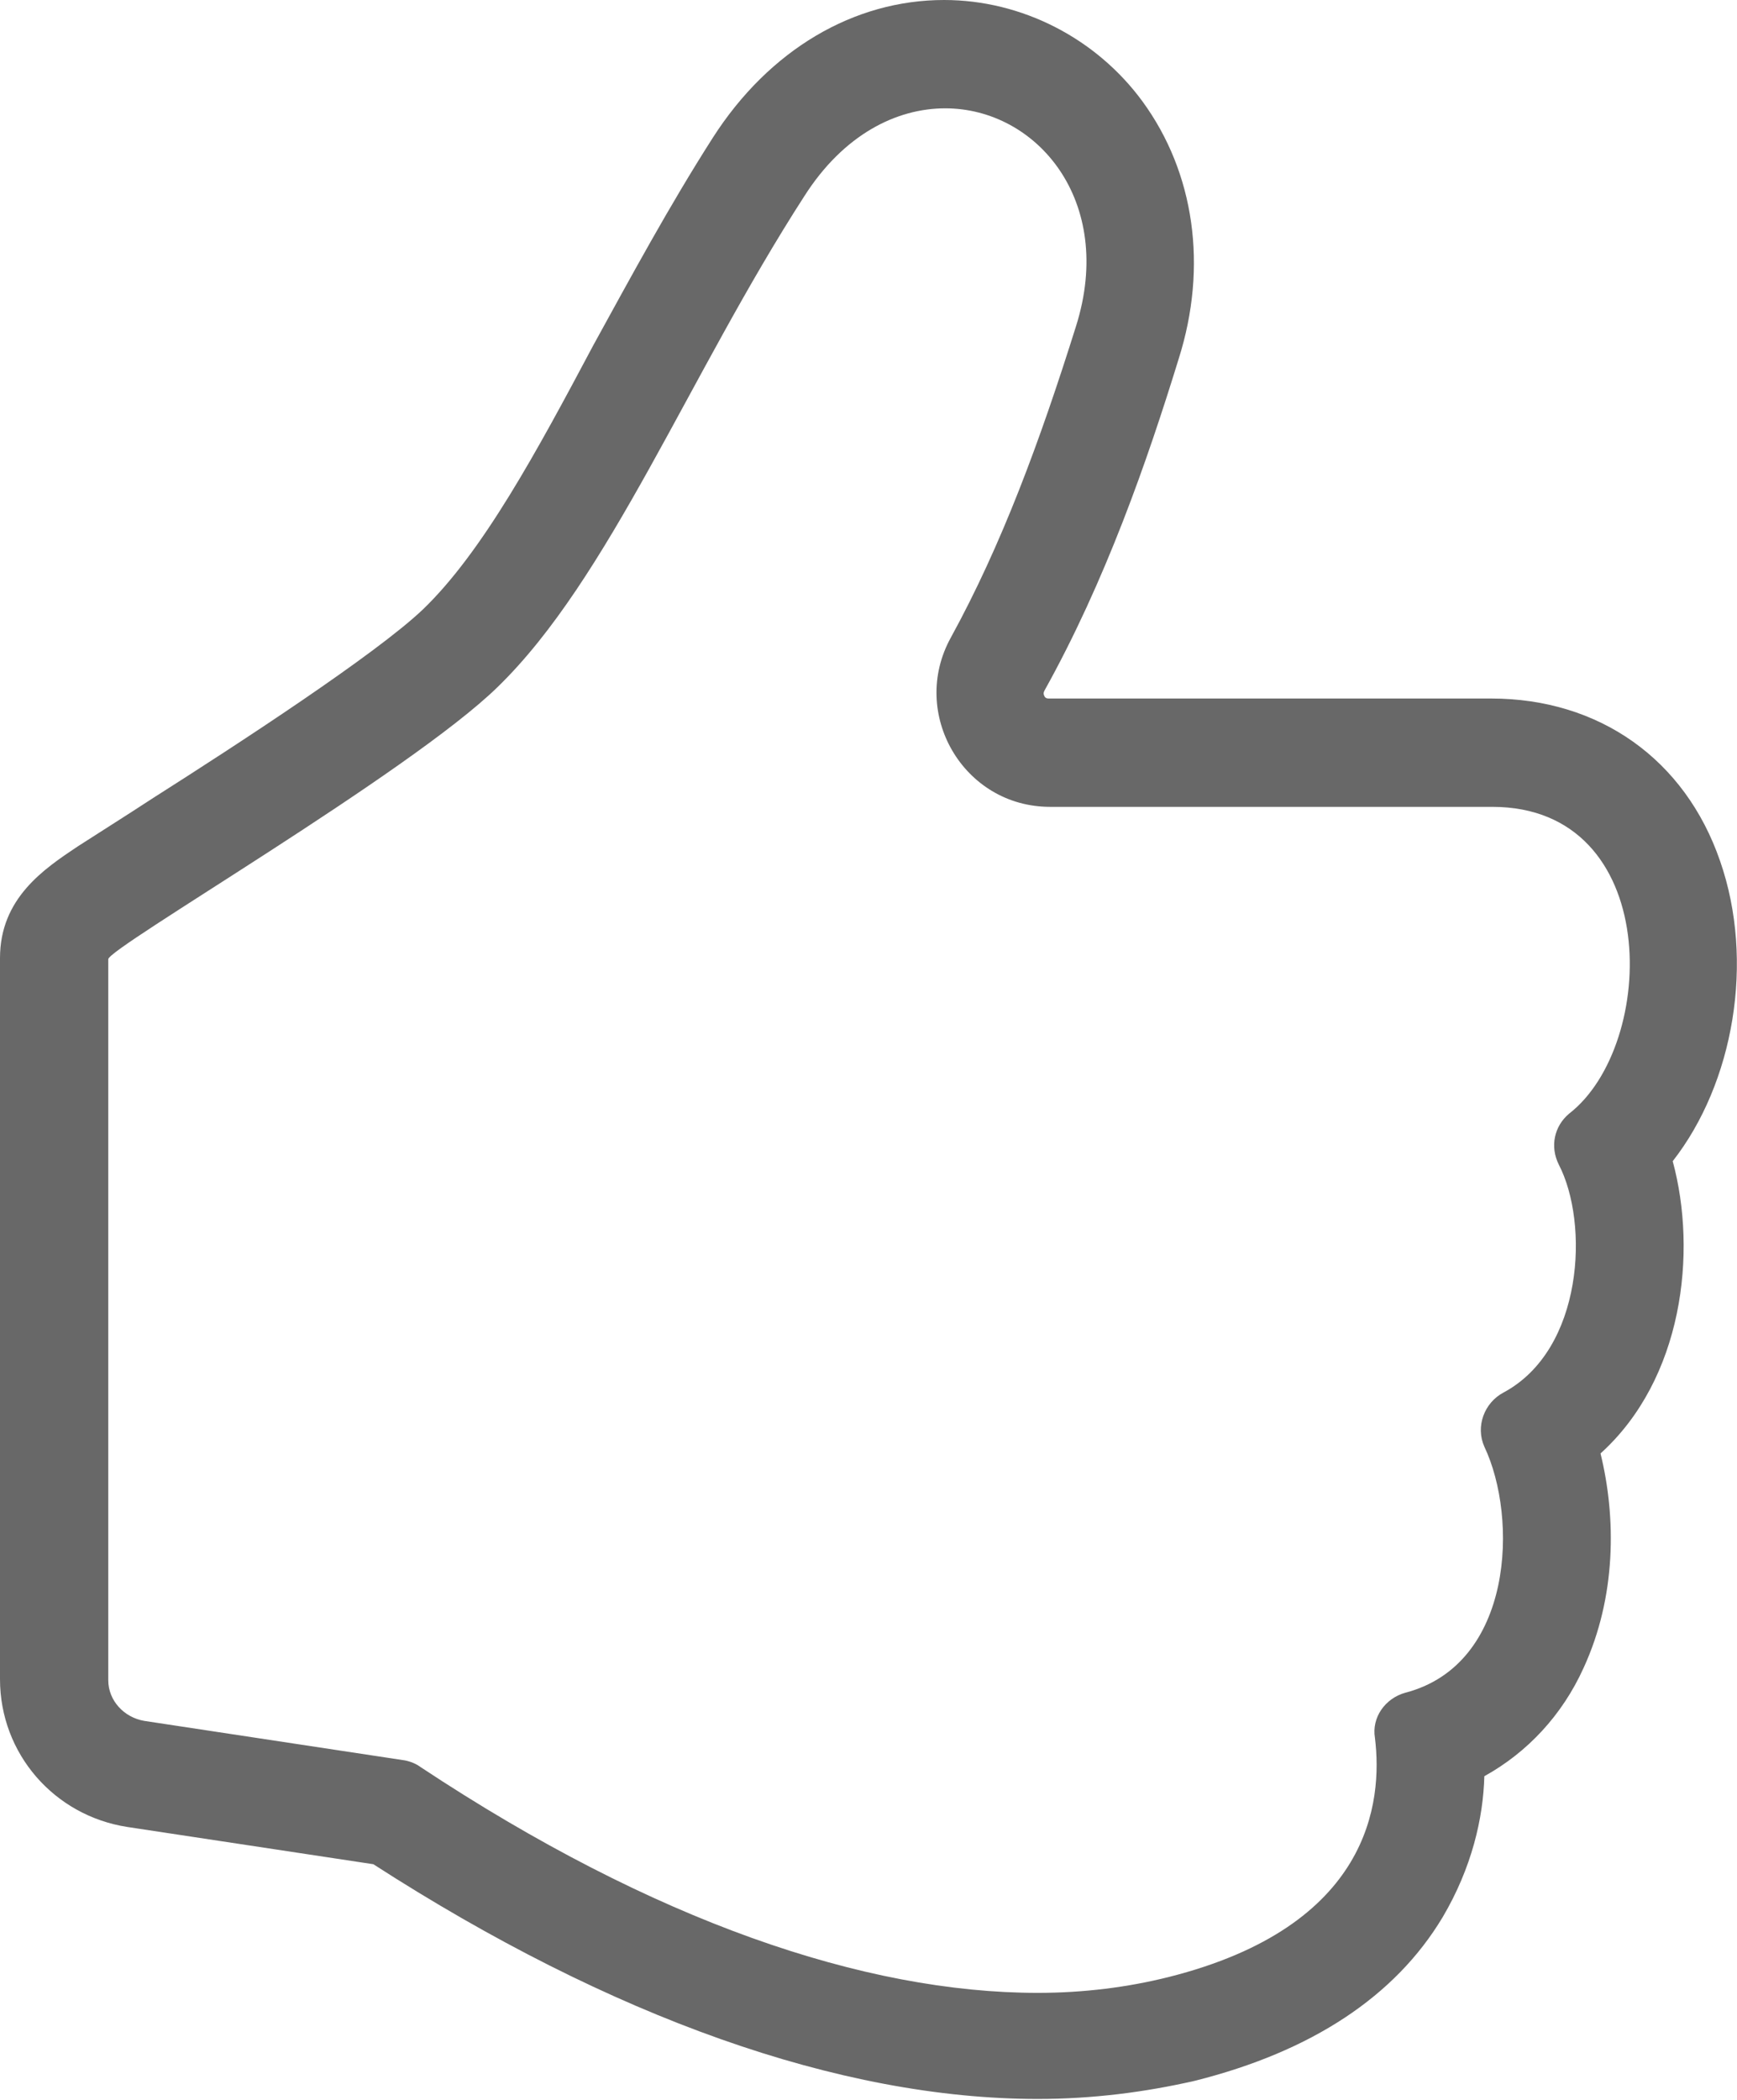 <?xml version="1.0" encoding="UTF-8" standalone="no"?>
<!-- Generator: Adobe Illustrator 18.0.0, SVG Export Plug-In . SVG Version: 6.00 Build 0)  -->

<svg
   xmlns:dc="http://purl.org/dc/elements/1.1/"
   xmlns:cc="http://creativecommons.org/ns#"
   xmlns:rdf="http://www.w3.org/1999/02/22-rdf-syntax-ns#"
   xmlns:svg="http://www.w3.org/2000/svg"
   xmlns="http://www.w3.org/2000/svg"
   xmlns:sodipodi="http://sodipodi.sourceforge.net/DTD/sodipodi-0.dtd"
   xmlns:inkscape="http://www.inkscape.org/namespaces/inkscape"
   version="1.1"
   id="Слой_1"
   x="0px"
   y="0px"
   viewBox="0 0 154 186.1"
   enable-background="new 0 0 154 186.1"
   xml:space="preserve"
   inkscape:version="0.91 r13725"
   sodipodi:docname="like-gray.svg"><defs
     id="defs7" /><sodipodi:namedview
     pagecolor="#ffffff"
     bordercolor="#666666"
     borderopacity="1"
     objecttolerance="10"
     gridtolerance="10"
     guidetolerance="10"
     inkscape:pageopacity="0"
     inkscape:pageshadow="2"
     inkscape:window-width="775"
     inkscape:window-height="480"
     id="namedview5"
     showgrid="false"
     inkscape:zoom="1.2681354"
     inkscape:cx="77"
     inkscape:cy="93.050003"
     inkscape:window-x="0"
     inkscape:window-y="27"
     inkscape:window-maximized="0"
     inkscape:current-layer="Слой_1" /><path
     d="M148.3,102.9c5.4-6.9,7.3-17.7,4.2-26.6c-3.1-9-10.7-14.4-20.3-14.4H93c-0.1,0-0.3,0-0.4-0.2c-0.1-0.2-0.1-0.3,0-0.5  c5.4-9.7,9.1-20.3,11.9-29.4c2.6-8.2,1.4-16.5-3.2-22.8c-4.1-5.6-10.7-9-17.6-9c-8,0-15.5,4.4-20.5,12.2  c-3.9,6.1-7.3,12.4-10.6,18.4C47.6,40,42.8,48.9,37.5,54c-4.2,4-16.5,12-23.9,16.7c-2.6,1.7-5,3.2-6.7,4.3c-3,2-6.9,4.6-6.9,9.9  v63.9c0,6.6,4.8,12.1,11.3,13.1l21.8,3.3c21.1,13.6,41.4,20.8,58.9,20.8c4.9,0,9.5-0.6,13.9-1.6c10.4-2.6,17.8-7.5,22-14.5  c2.6-4.4,3.6-8.8,3.7-12.5c3.8-2.1,6.9-5.4,8.8-9.6c2.9-6.3,2.9-13.3,1.5-19C149.2,122.2,150.5,111,148.3,102.9L148.3,102.9z   M133.3,123.4c-1.7,0.9-2.5,3-1.7,4.8c3,6.3,2.6,19.3-7,21.8c-1.8,0.5-3,2.2-2.7,4c0.7,5.7-0.4,16.7-18.3,21.2  c-3.6,0.9-7.5,1.4-11.6,1.4c-15.3,0-34-6.3-54.7-20c-0.4-0.3-0.9-0.5-1.4-0.6l-23.1-3.5c-1.8-0.3-3.2-1.8-3.2-3.6V85  c0-1,26.7-16.5,34.5-24.1c9.9-9.6,17-27.7,27.2-43.5c3.5-5.5,8.2-7.8,12.5-7.8c8.1,0,15.1,8.2,11.6,19.3  c-3.2,10.2-6.6,19.4-11.1,27.6c-3.7,6.7,1.1,15,8.8,15h39.2c15.1,0,14.7,21.1,6.8,27.2c-1.3,1.1-1.7,2.9-0.9,4.5  C140.9,108.4,140.4,119.6,133.3,123.4L133.3,123.4z M133.3,123.4"
     id="path3"
     style="fill:#686868;fill-opacity:1" /></svg>